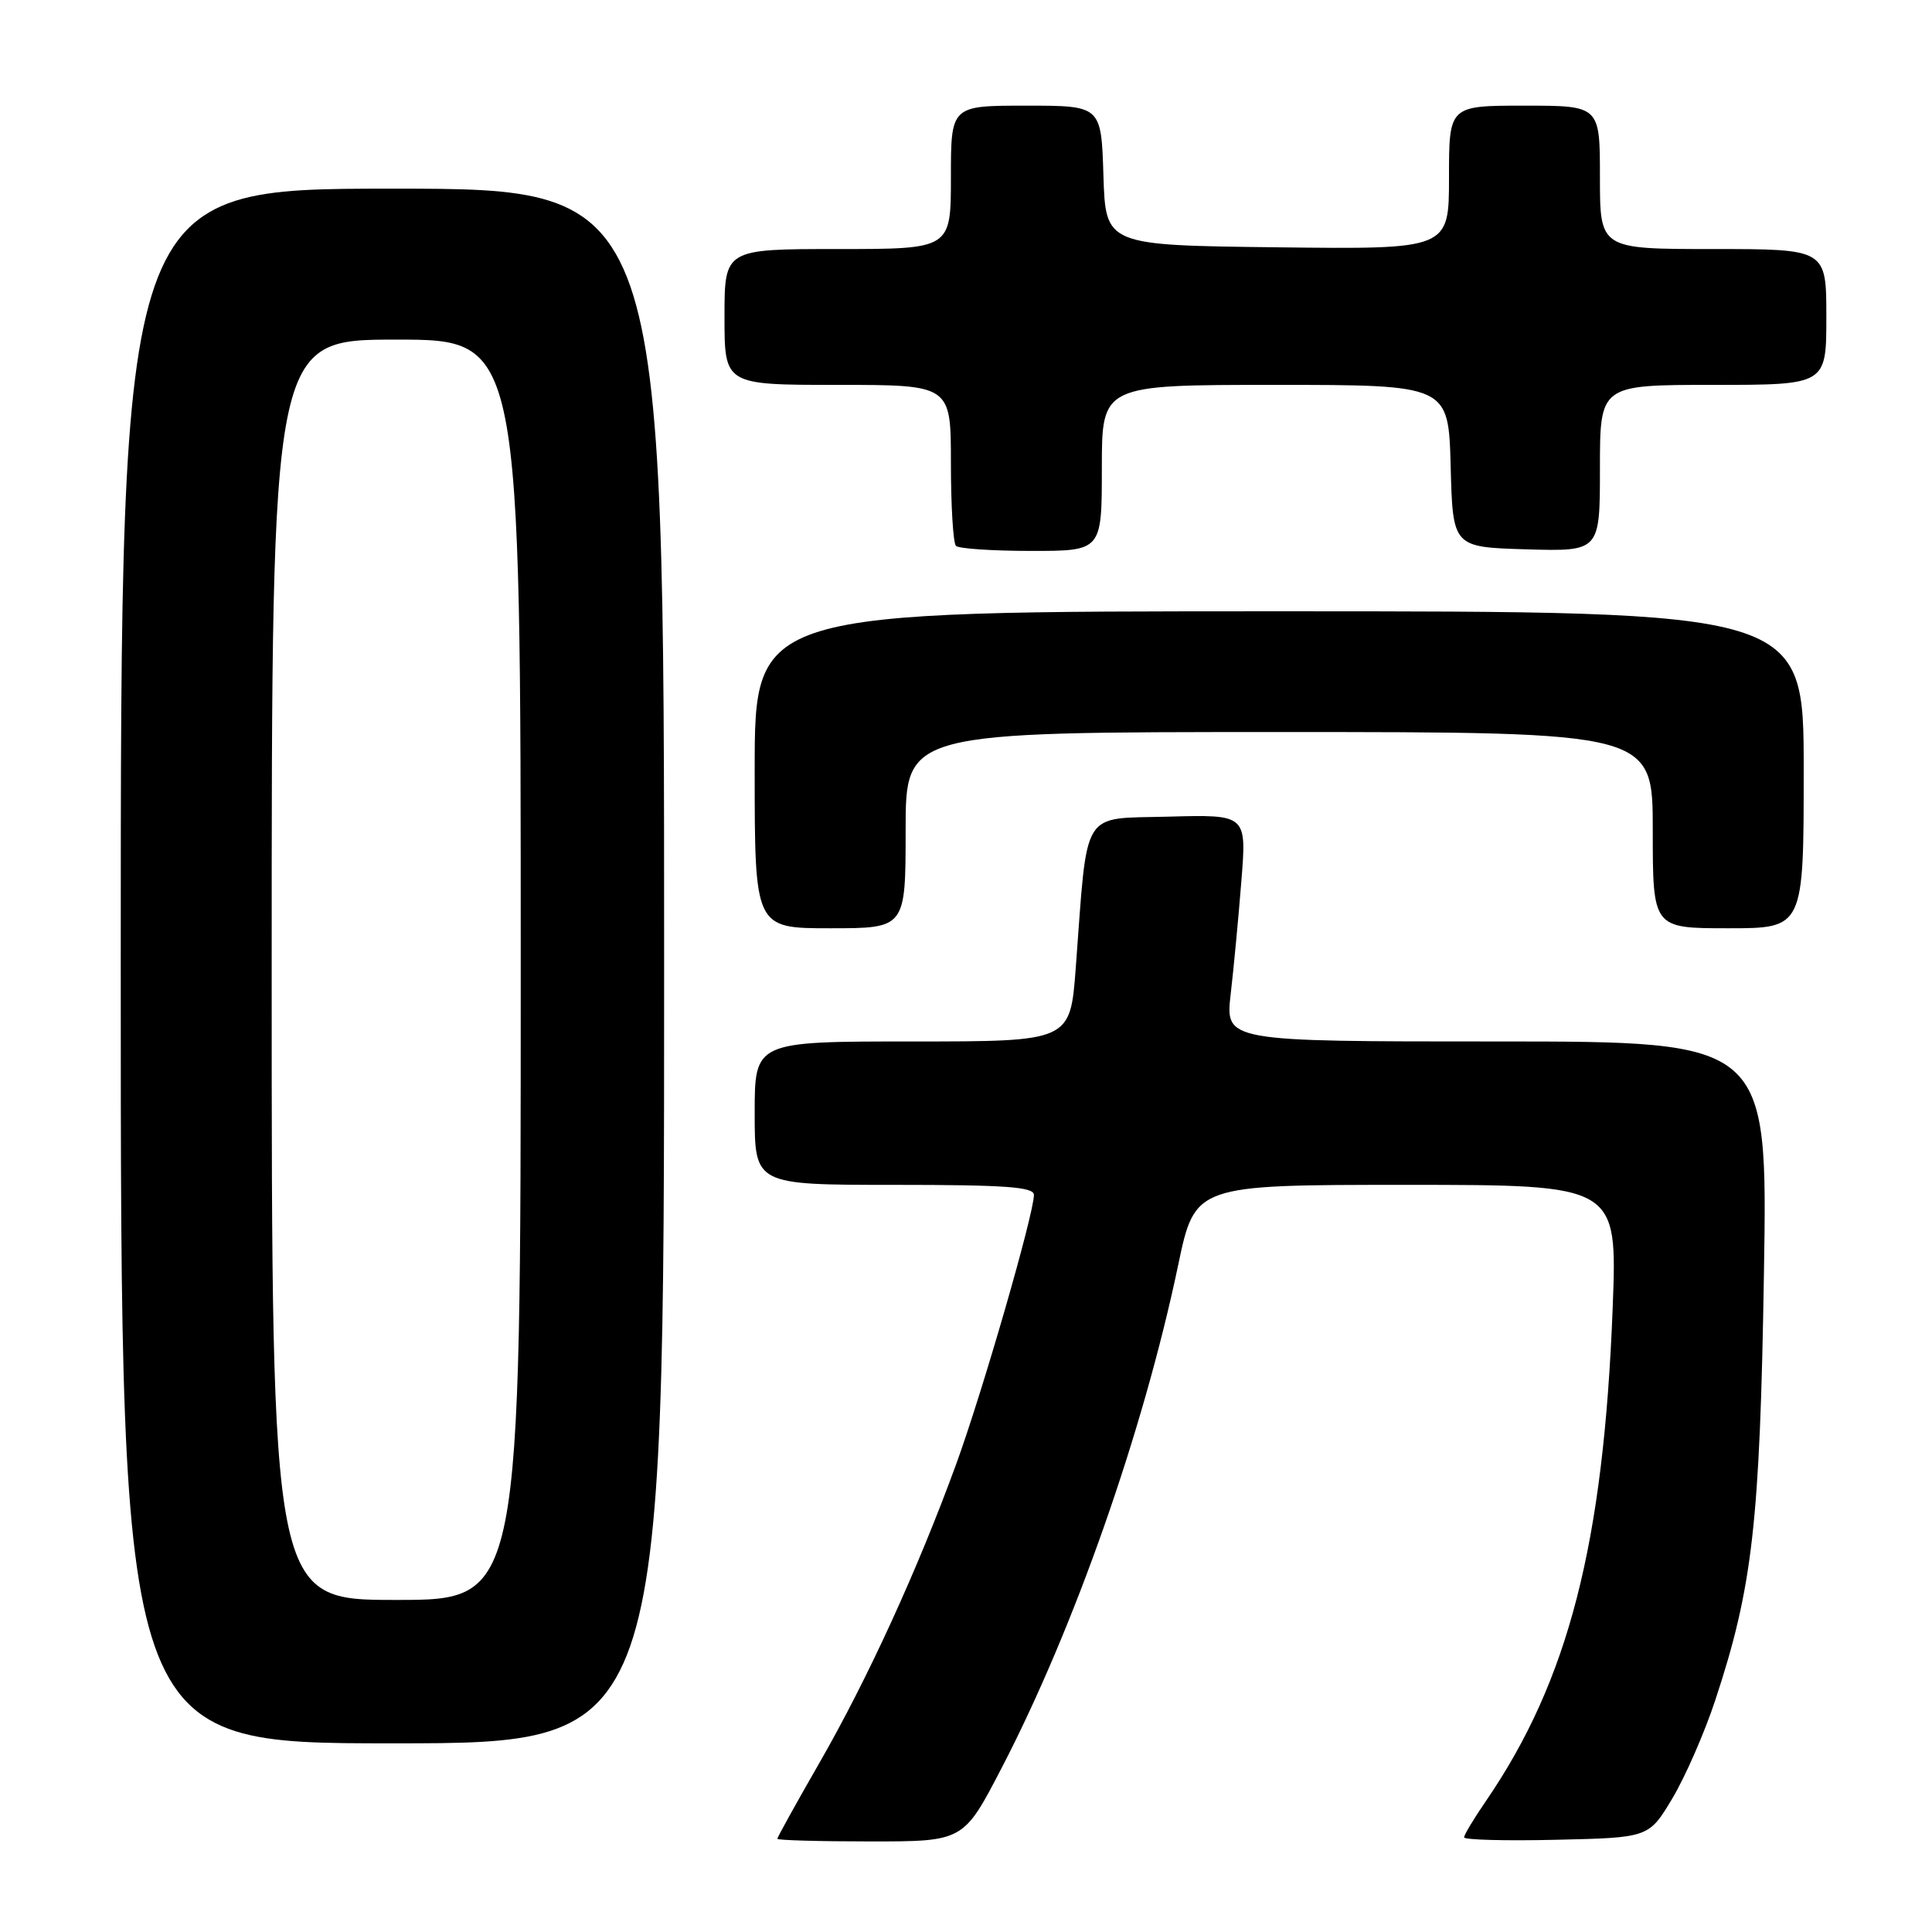 <?xml version="1.0" encoding="UTF-8" standalone="no"?>
<!DOCTYPE svg PUBLIC "-//W3C//DTD SVG 1.1//EN" "http://www.w3.org/Graphics/SVG/1.1/DTD/svg11.dtd" >
<svg xmlns="http://www.w3.org/2000/svg" xmlns:xlink="http://www.w3.org/1999/xlink" version="1.1" viewBox="0 0 256 256">
 <g >
 <path fill="currentColor"
d=" M 132.73 234.25 C 142.35 215.71 151.48 189.70 156.11 167.65 C 158.34 157.00 158.34 157.00 186.32 157.00 C 214.31 157.00 214.31 157.00 213.69 173.25 C 212.49 204.57 207.83 222.69 196.87 238.68 C 195.29 240.98 194.00 243.13 194.00 243.46 C 194.00 243.79 199.51 243.94 206.24 243.78 C 218.48 243.50 218.48 243.50 221.60 238.29 C 223.31 235.42 225.87 229.57 227.28 225.29 C 232.23 210.31 233.20 201.80 233.73 168.75 C 234.23 138.00 234.23 138.00 198.29 138.00 C 162.36 138.00 162.36 138.00 163.07 131.75 C 163.47 128.31 164.11 121.55 164.49 116.71 C 165.19 107.93 165.19 107.93 154.84 108.21 C 143.11 108.54 144.15 106.84 142.54 128.29 C 141.81 138.00 141.81 138.00 120.91 138.00 C 100.00 138.00 100.00 138.00 100.00 147.50 C 100.00 157.00 100.00 157.00 118.50 157.00 C 133.22 157.00 137.00 157.27 137.00 158.33 C 137.00 160.84 130.17 184.50 126.70 194.00 C 121.62 207.93 114.98 222.44 108.61 233.53 C 105.52 238.90 103.00 243.46 103.00 243.65 C 103.00 243.84 108.55 244.00 115.34 244.00 C 127.67 244.00 127.67 244.00 132.73 234.25 Z  M 88.00 128.00 C 88.00 25.00 88.00 25.00 52.00 25.00 C 16.00 25.00 16.00 25.00 16.00 128.00 C 16.00 231.00 16.00 231.00 52.00 231.00 C 88.00 231.00 88.00 231.00 88.00 128.00 Z  M 120.00 110.00 C 120.00 97.00 120.00 97.00 169.50 97.00 C 219.00 97.00 219.00 97.00 219.00 110.00 C 219.00 123.00 219.00 123.00 229.00 123.00 C 239.00 123.00 239.00 123.00 239.00 102.00 C 239.00 81.00 239.00 81.00 169.50 81.00 C 100.00 81.00 100.00 81.00 100.00 102.00 C 100.00 123.00 100.00 123.00 110.00 123.00 C 120.00 123.00 120.00 123.00 120.00 110.00 Z  M 146.00 62.00 C 146.00 51.00 146.00 51.00 168.97 51.00 C 191.93 51.00 191.93 51.00 192.22 61.75 C 192.50 72.50 192.50 72.50 202.25 72.79 C 212.00 73.07 212.00 73.07 212.00 62.04 C 212.00 51.00 212.00 51.00 227.00 51.00 C 242.00 51.00 242.00 51.00 242.00 42.00 C 242.00 33.00 242.00 33.00 227.00 33.00 C 212.00 33.00 212.00 33.00 212.00 23.50 C 212.00 14.00 212.00 14.00 202.00 14.00 C 192.00 14.00 192.00 14.00 192.00 23.52 C 192.00 33.04 192.00 33.04 169.25 32.77 C 146.50 32.50 146.50 32.50 146.21 23.25 C 145.92 14.00 145.92 14.00 135.96 14.00 C 126.00 14.00 126.00 14.00 126.00 23.50 C 126.00 33.00 126.00 33.00 111.00 33.00 C 96.00 33.00 96.00 33.00 96.00 42.00 C 96.00 51.00 96.00 51.00 111.00 51.00 C 126.00 51.00 126.00 51.00 126.00 61.33 C 126.00 67.02 126.30 71.97 126.67 72.33 C 127.03 72.70 131.53 73.00 136.67 73.00 C 146.00 73.00 146.00 73.00 146.00 62.00 Z  M 36.00 128.50 C 36.00 45.00 36.00 45.00 52.50 45.00 C 69.00 45.00 69.00 45.00 69.00 128.50 C 69.00 212.00 69.00 212.00 52.50 212.00 C 36.00 212.00 36.00 212.00 36.00 128.50 Z "/>
</g>
</svg>